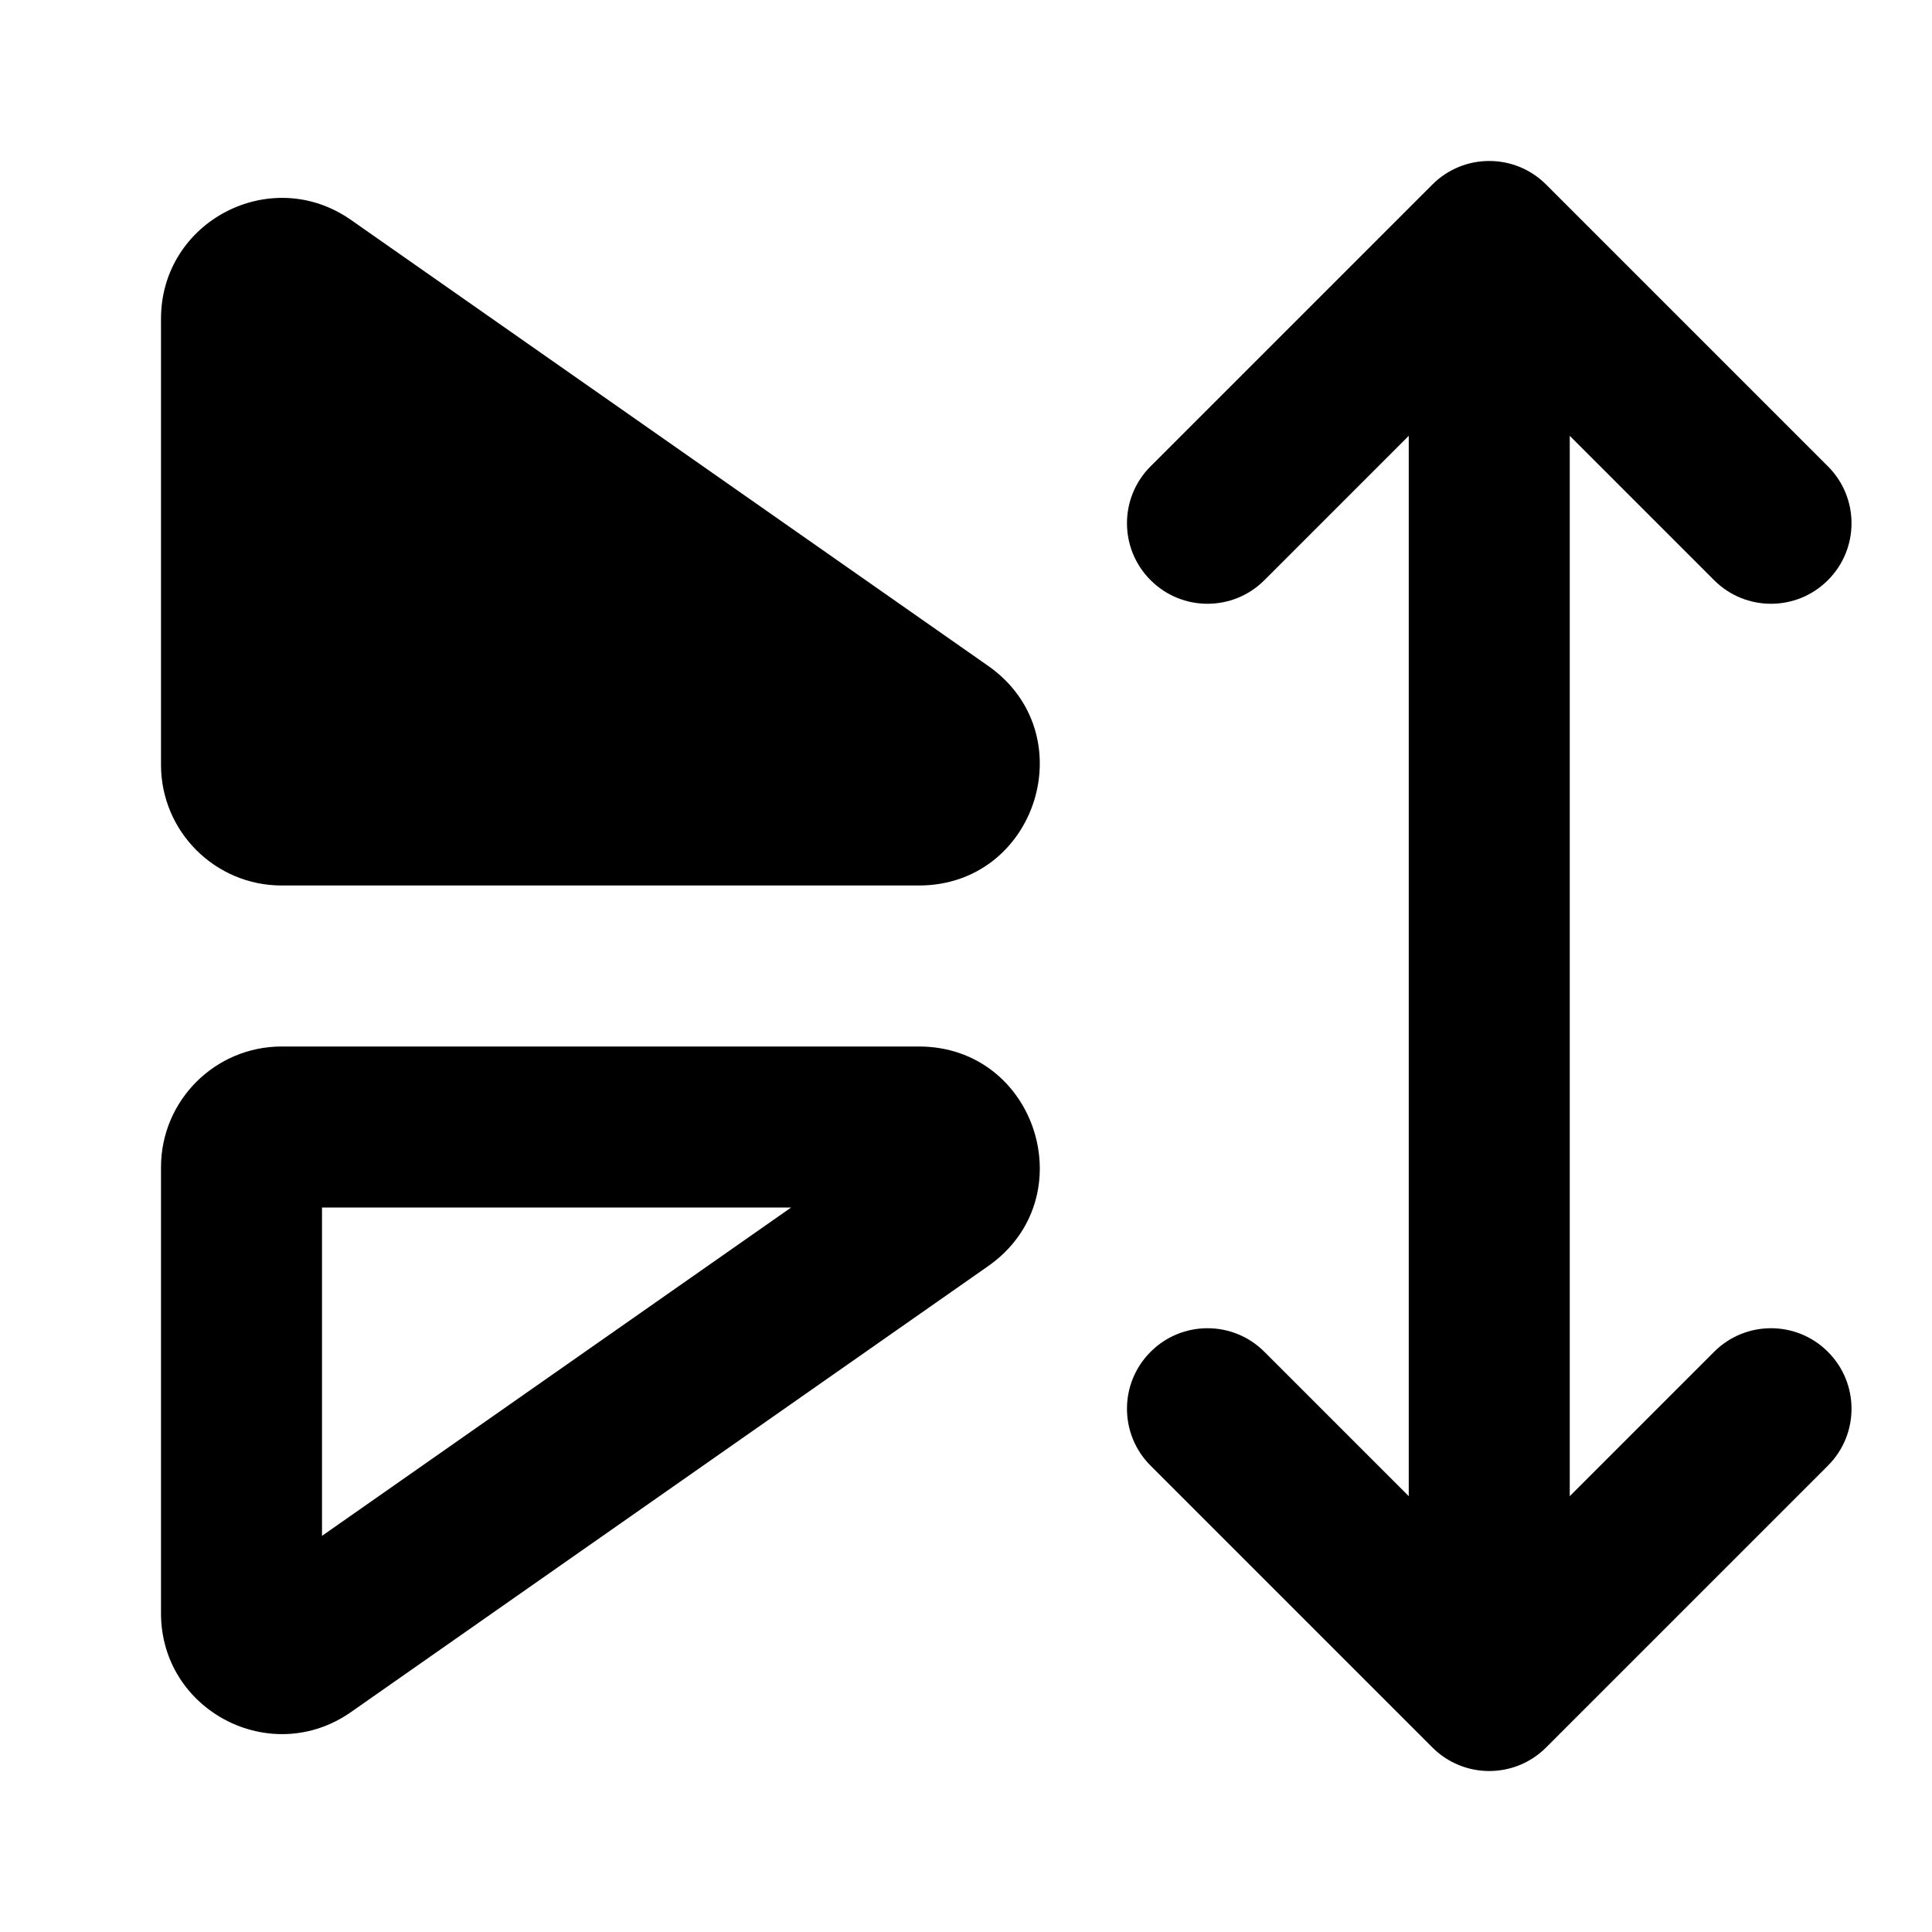 <svg width="24" height="24" viewBox="0 0 24 24" fill="none" xmlns="http://www.w3.org/2000/svg">
<path fill-rule="evenodd" clip-rule="evenodd" d="M21.293 16.793C21.683 16.402 22.317 16.402 22.707 16.793C23.098 17.183 23.098 17.817 22.707 18.207L19.207 21.707C18.817 22.098 18.183 22.098 17.793 21.707L14.293 18.207C13.902 17.817 13.902 17.183 14.293 16.793C14.683 16.402 15.317 16.402 15.707 16.793L17.5 18.586L17.5 5.414L15.707 7.207C15.317 7.598 14.683 7.598 14.293 7.207C13.902 6.817 13.902 6.183 14.293 5.793L17.793 2.293C18.183 1.902 18.817 1.902 19.207 2.293L22.707 5.793C23.098 6.183 23.098 6.817 22.707 7.207C22.317 7.598 21.683 7.598 21.293 7.207L19.5 5.414V18.586L21.293 16.793ZM12.274 8.271C13.476 9.112 12.88 11 11.414 11L3.5 11C2.672 11 2 10.329 2 9.5V3.96C2 2.747 3.366 2.036 4.36 2.732L12.274 8.271ZM11.414 13C12.88 13 13.476 14.888 12.274 15.729L4.36 21.268C3.366 21.964 2 21.253 2 20.04V14.5C2 13.671 2.672 13 3.5 13H11.414ZM4 19.079L9.828 15H4L4 19.079Z" fill="black"/>
</svg>

